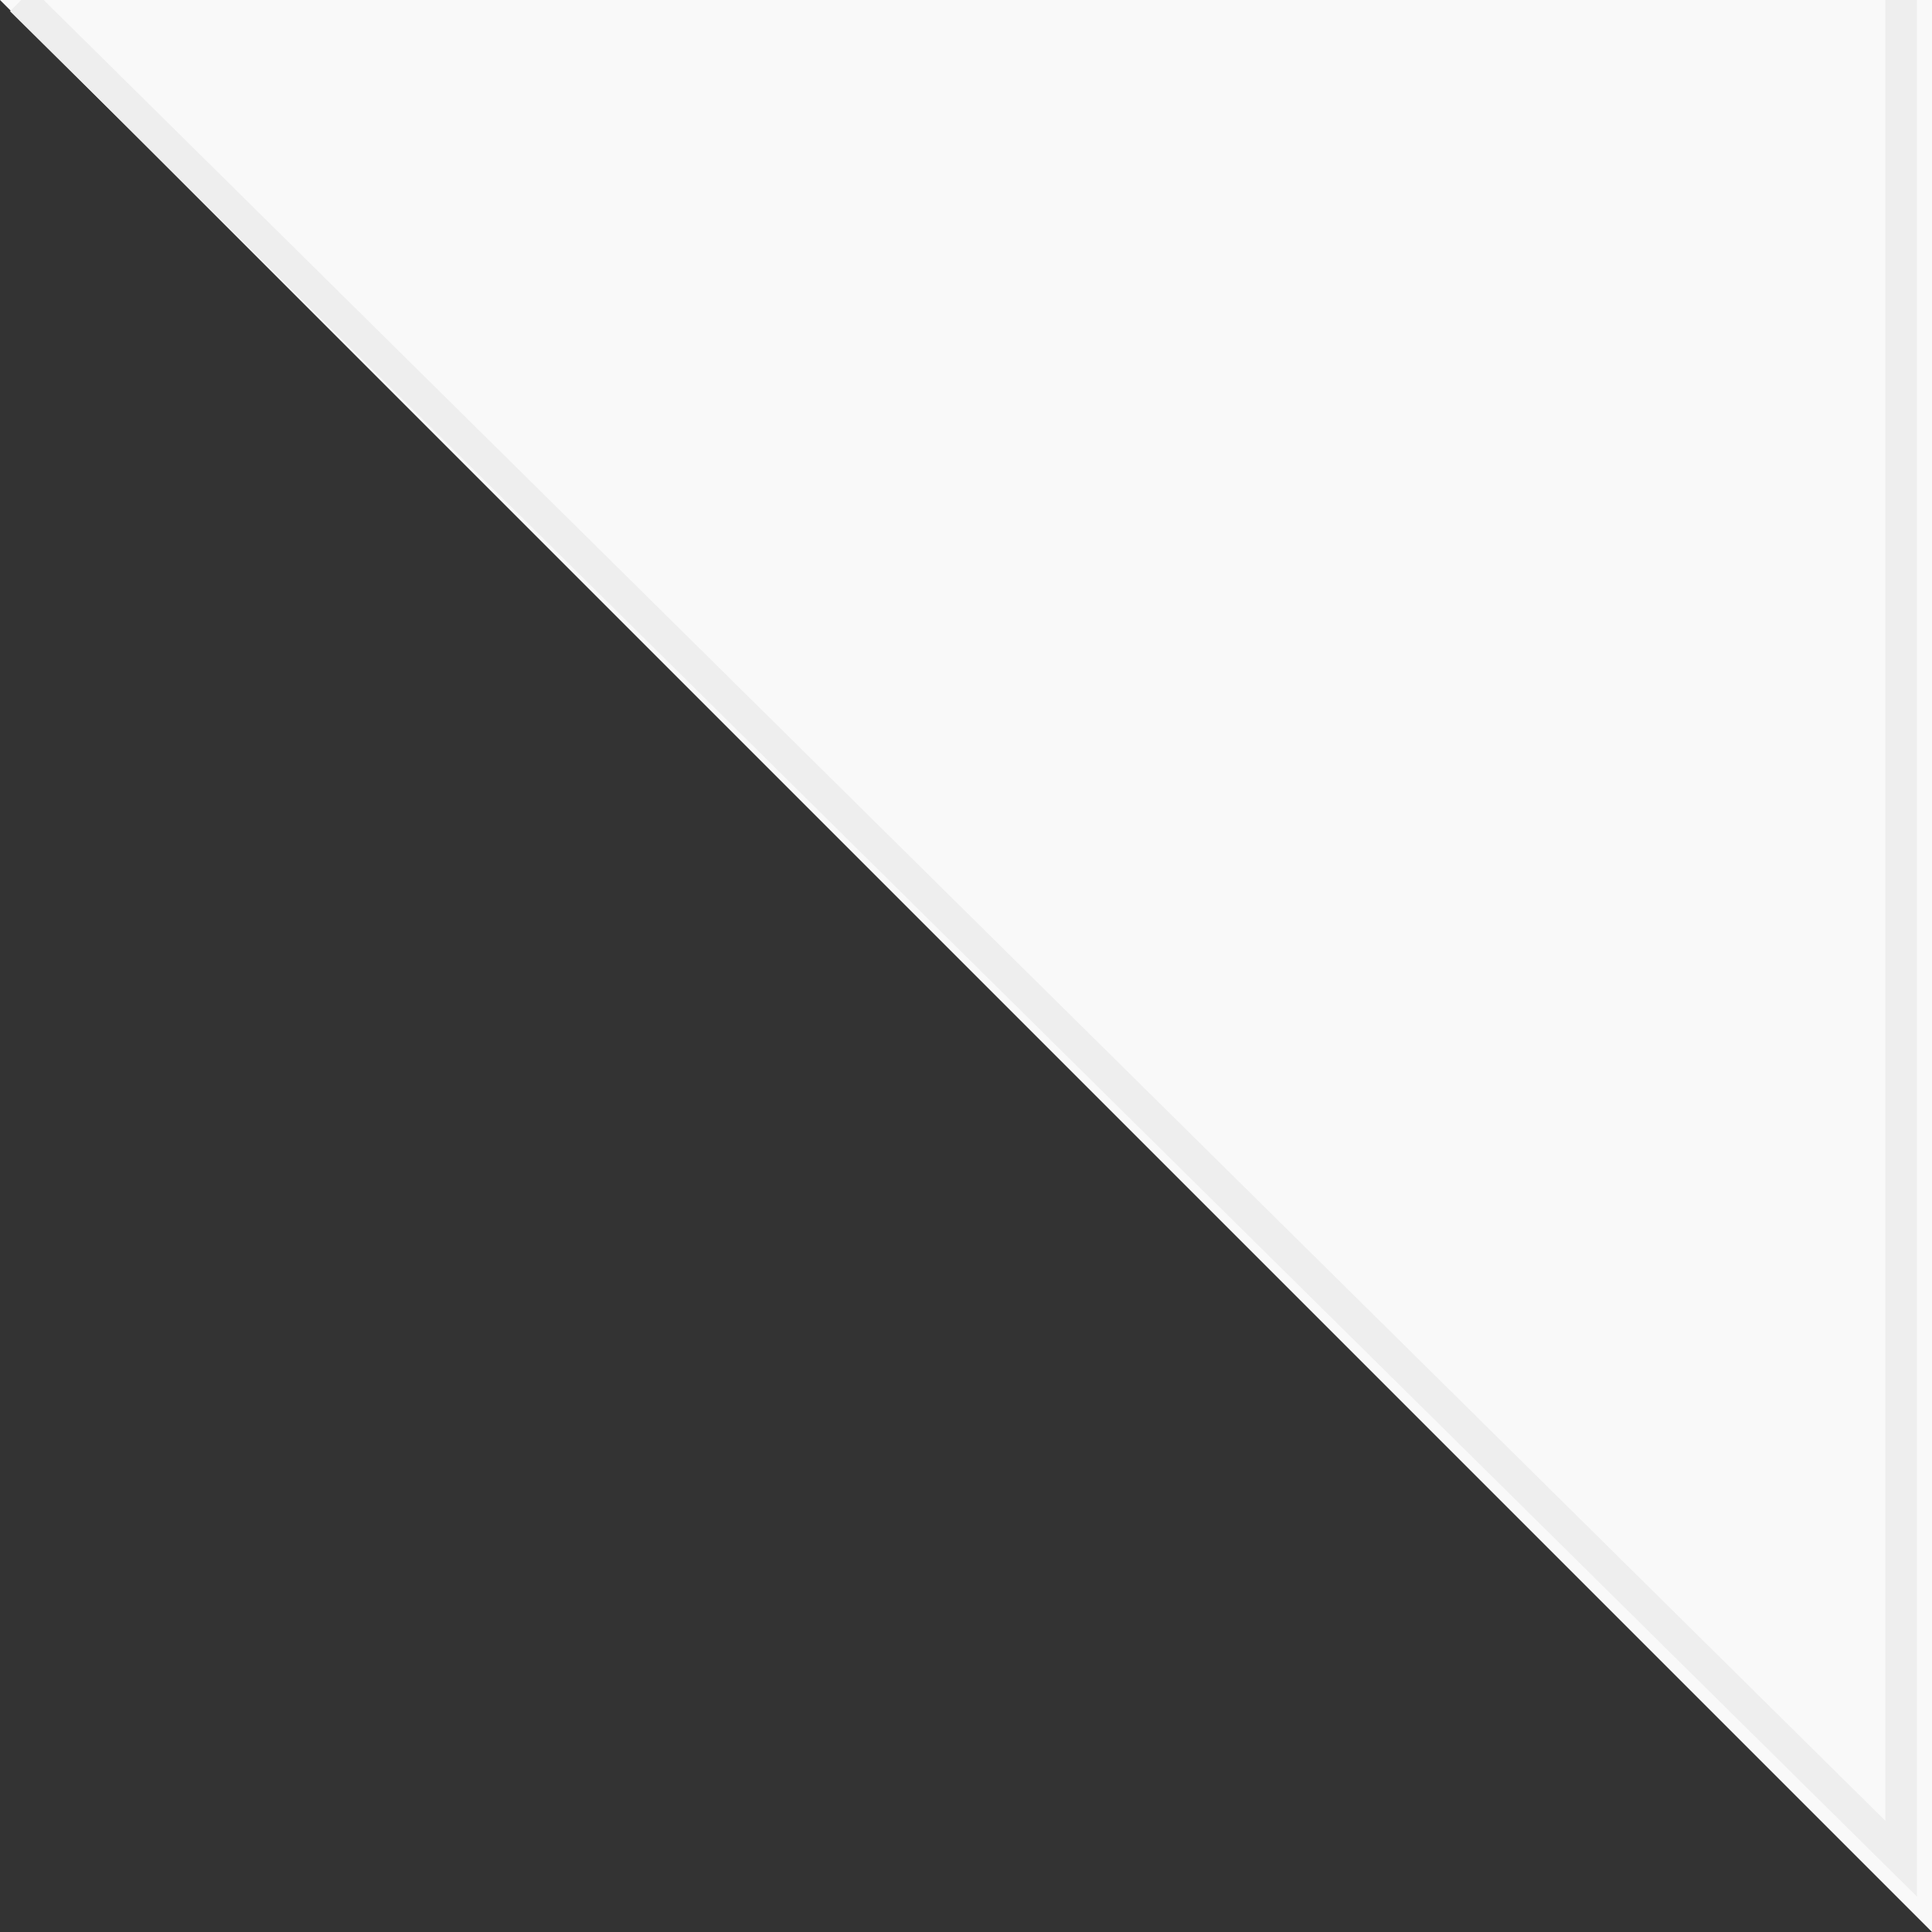 <svg id="triangle" xmlns="http://www.w3.org/2000/svg" width="61" height="61" viewBox="0 0 61 61">
  <rect x="0" y="0" width="61" height="61" fill="#333333" stroke="none"/>
<defs>
    <style>
      .cls-1 {
        fill: #f9f9f9;
      }

      .cls-1, .cls-2 {
        fill-rule: evenodd;
      }

      .cls-2 {
        fill: none;
        stroke: #eee;
        stroke-width: 1px;
      }
    </style>
  </defs>
  <path id="triangle-2" data-name="triangle" class="cls-1" d="M61,0H0L61,61V0Z"/>
  <path id="stroke" class="cls-2" d="M0.669,0L60.027,58.685V0"/>
</svg>
